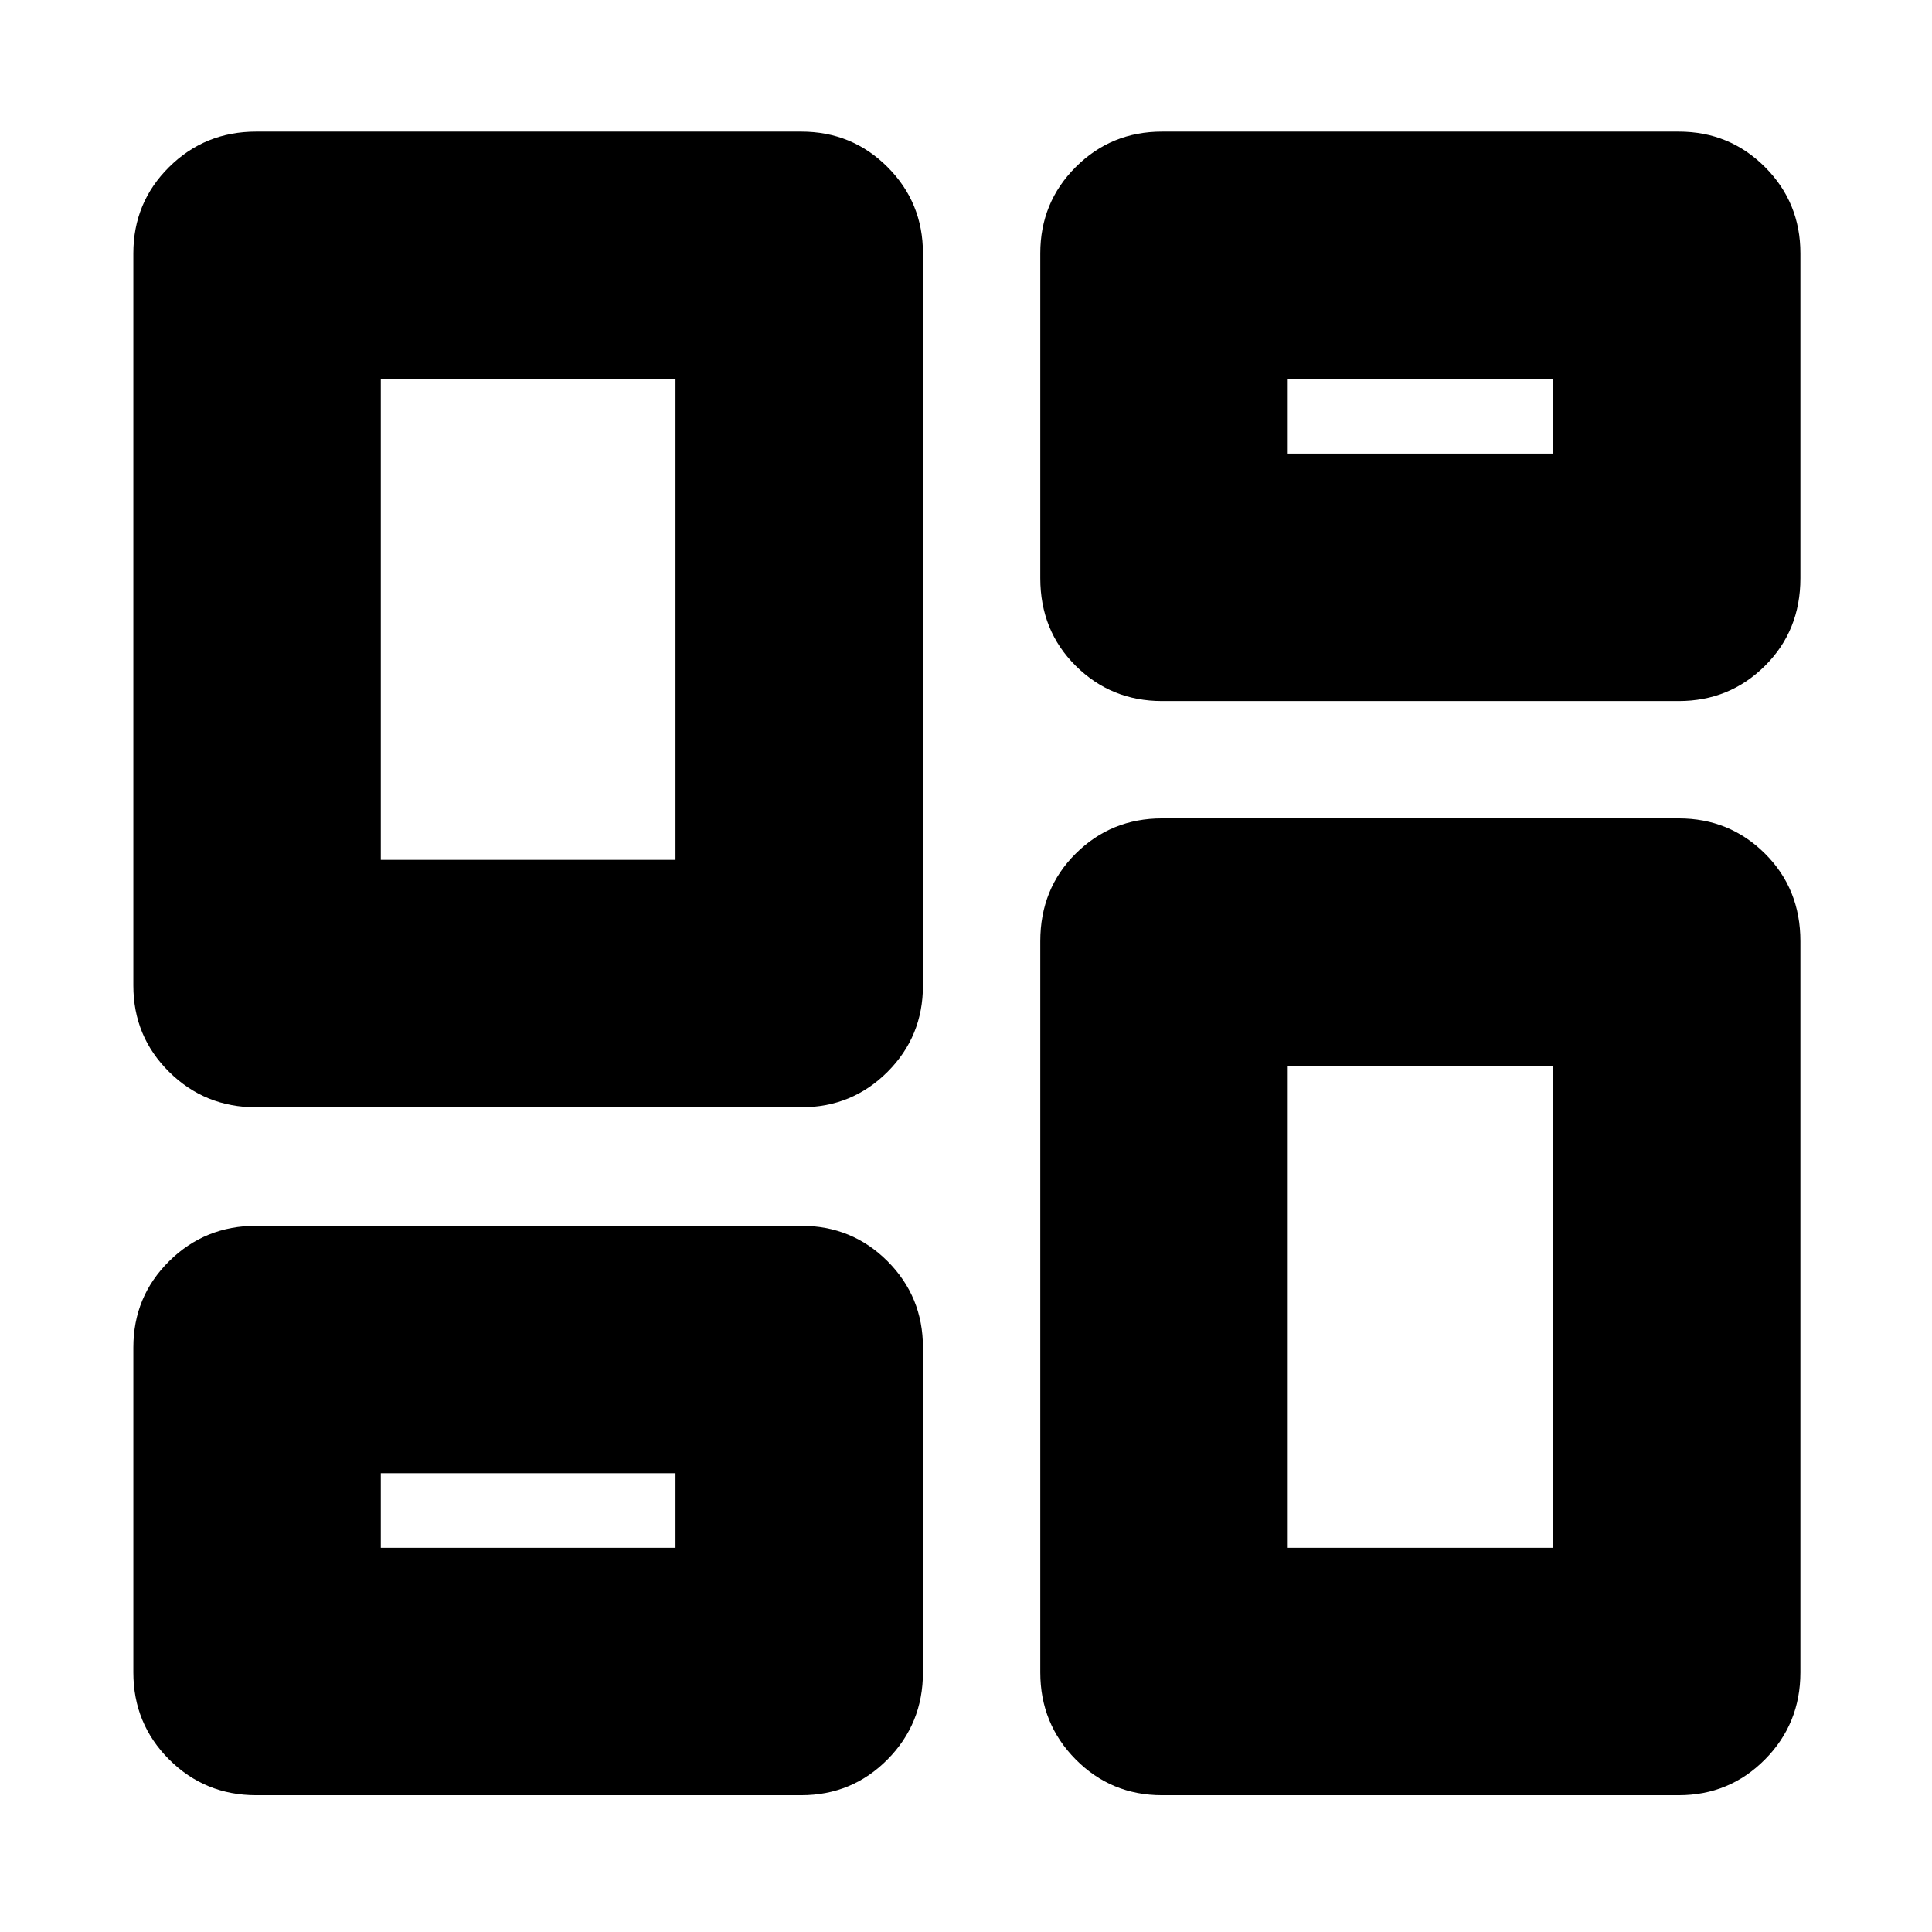 <svg xmlns="http://www.w3.org/2000/svg" height="24" viewBox="0 -960 960 960" width="24"><path d="M516.91-672.7v-161.43q0-25.27 17.61-42.87 17.61-17.61 42.87-17.61h256.74q25.27 0 42.87 17.61 17.61 17.6 17.61 42.87v161.43q0 26.06-17.61 43.55-17.6 17.5-42.87 17.5H577.39q-25.26 0-42.87-17.5-17.61-17.49-17.61-43.55ZM66.26-470.26v-363.87q0-25.27 17.77-42.87 17.77-17.61 43.27-17.61h270.83q25.27 0 42.87 17.61 17.61 17.6 17.61 42.87v363.87q0 25.26-17.61 42.87-17.6 17.61-42.87 17.61H127.3q-25.5 0-43.27-17.61Q66.26-445 66.26-470.26ZM516.91-129v-363.3q0-26.06 17.61-43.55 17.61-17.5 42.87-17.5h256.74q25.27 0 42.87 17.5 17.61 17.49 17.61 43.55V-129q0 25.51-17.61 43.28-17.6 17.76-42.87 17.76H577.39q-25.26 0-42.87-17.76-17.61-17.77-17.61-43.28Zm-450.65 0v-161.43q0-25.27 17.77-42.88 17.77-17.6 43.27-17.6h270.83q25.27 0 42.87 17.6 17.61 17.61 17.61 42.88V-129q0 25.51-17.61 43.28-17.6 17.76-42.87 17.76H127.3q-25.5 0-43.27-17.76Q66.26-103.49 66.26-129Zm122.96-403.74h146.43v-238.91H189.22v238.91Zm450.65 341.83h131.78v-239.48H639.87v239.48Zm0-543.7h131.78v-37.04H639.87v37.04Zm-450.65 543.7h146.43v-37.05H189.22v37.05Zm146.43-341.83Zm304.22-201.87Zm0 304.22ZM335.65-227.96Z"/></svg>